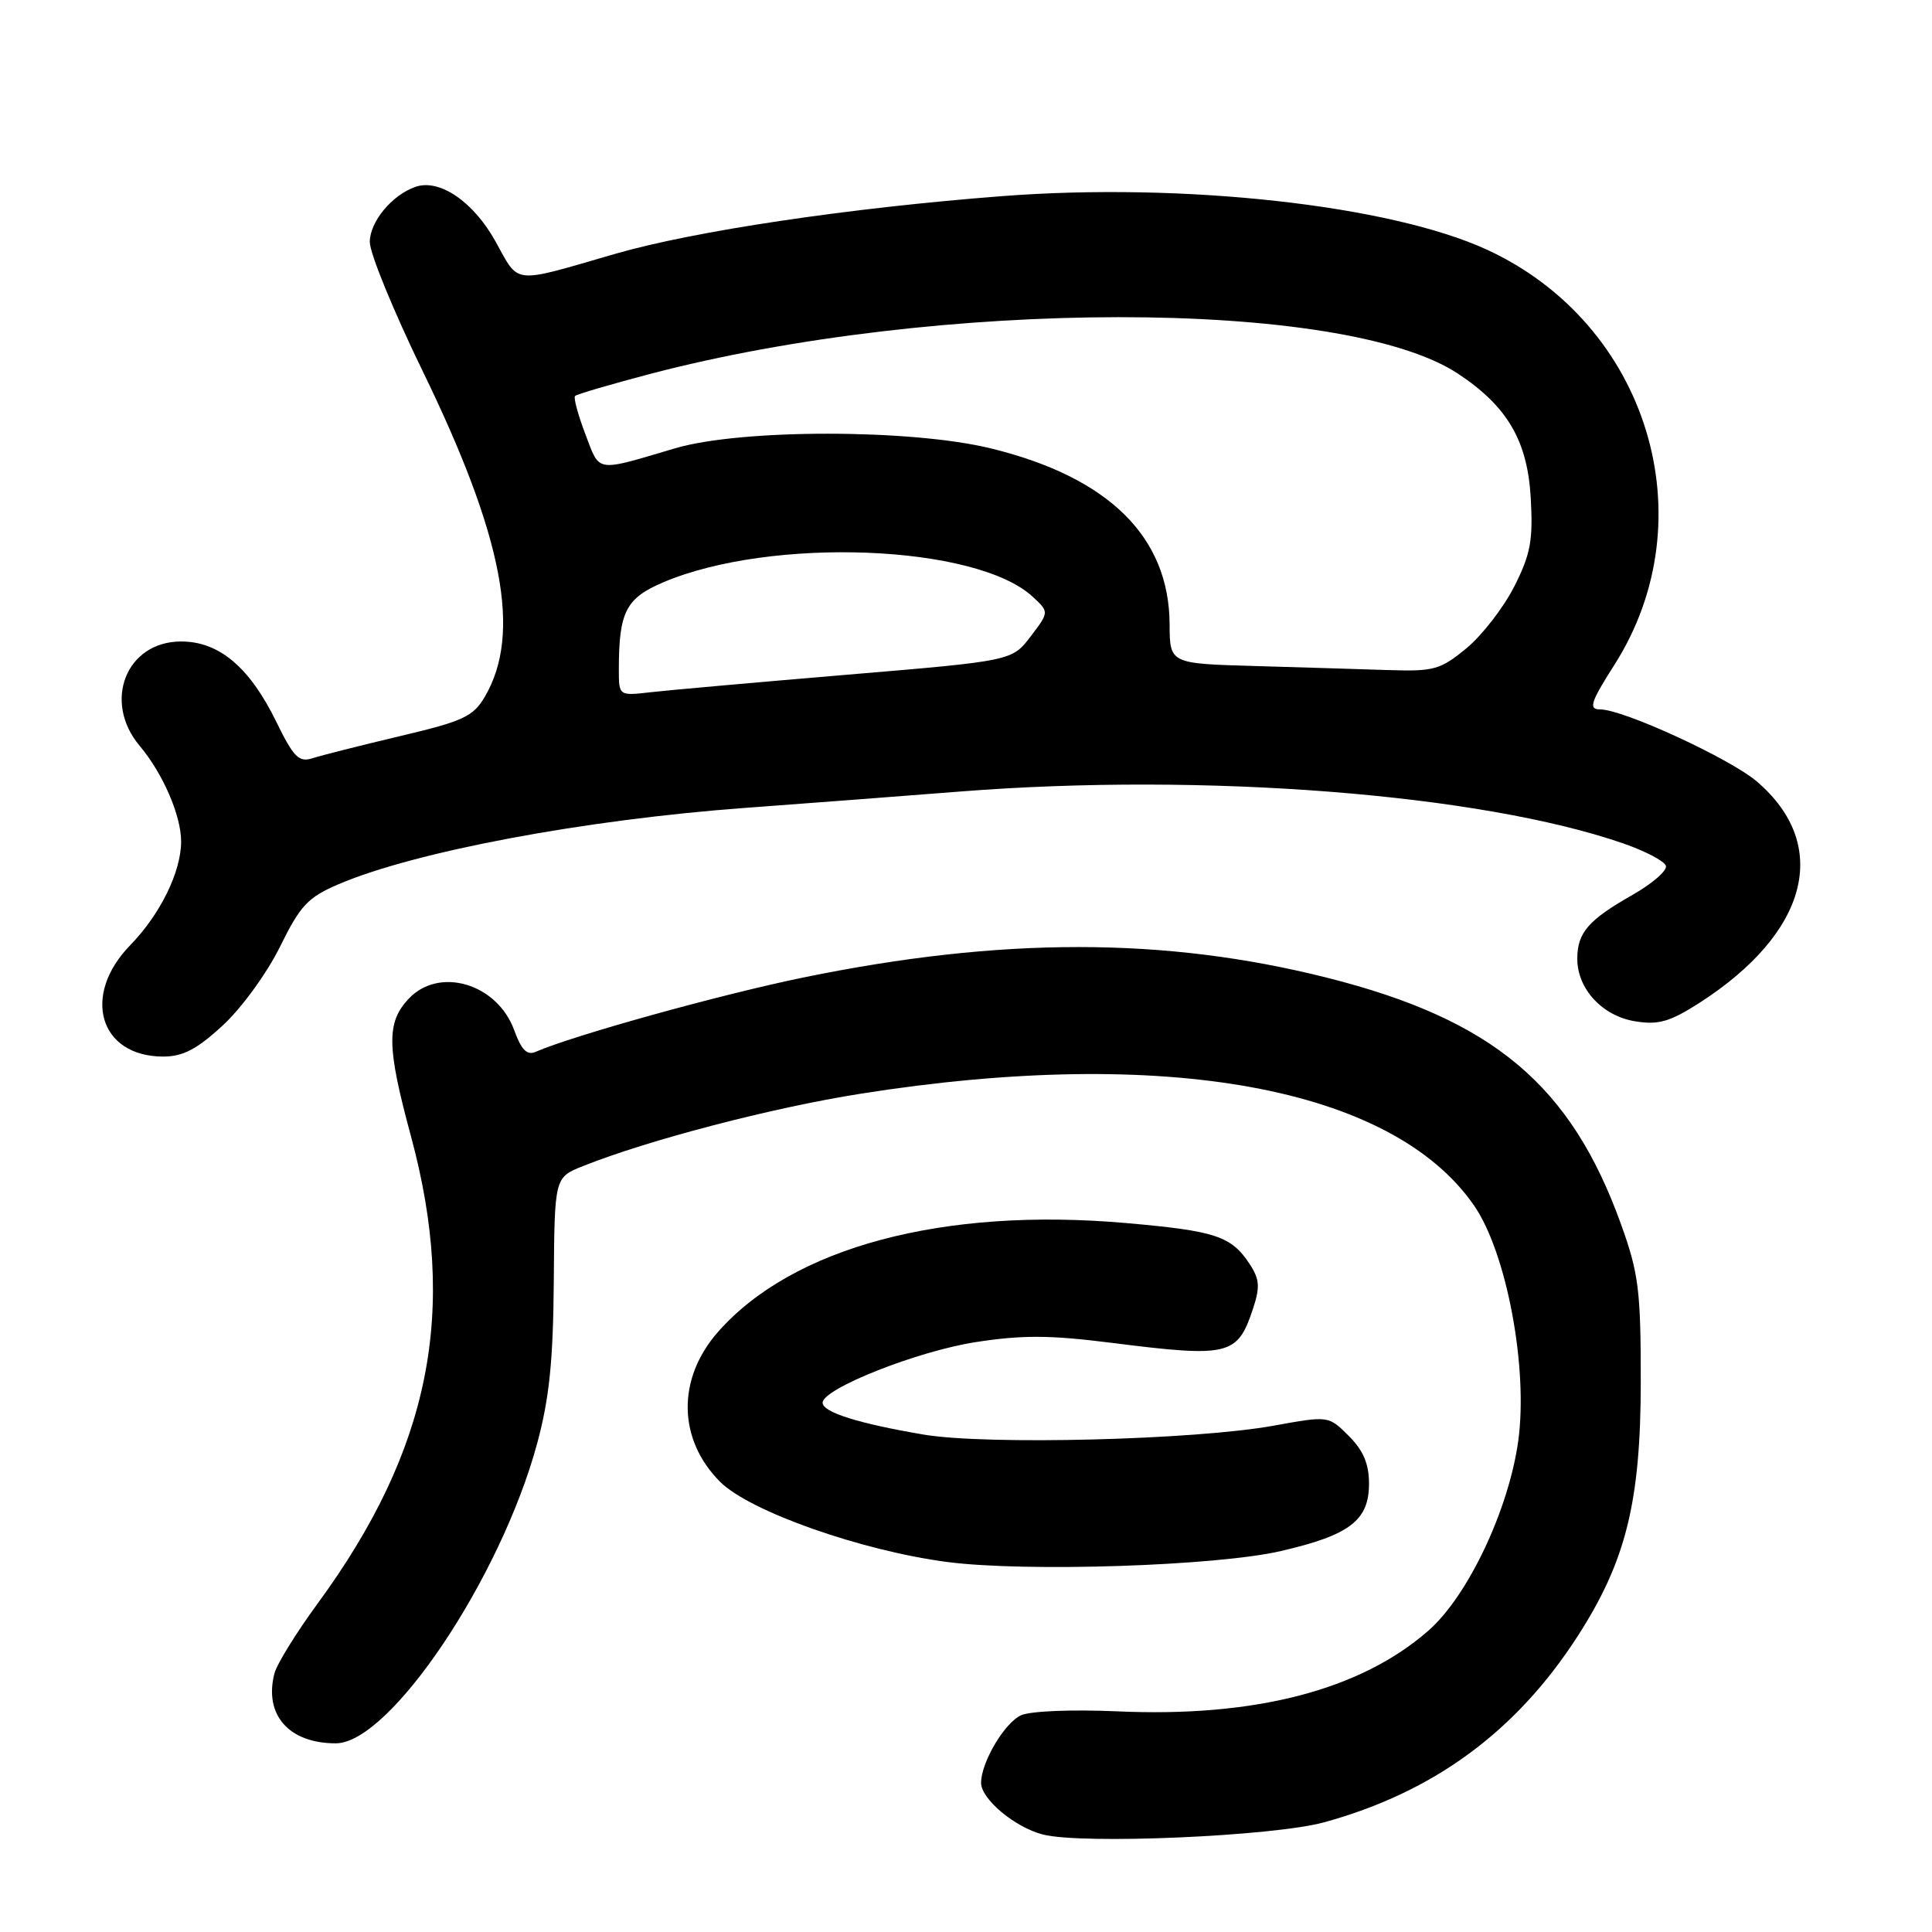<?xml version="1.0" encoding="UTF-8" standalone="no"?>
<!DOCTYPE svg PUBLIC "-//W3C//DTD SVG 1.1//EN" "http://www.w3.org/Graphics/SVG/1.1/DTD/svg11.dtd" >
<svg xmlns="http://www.w3.org/2000/svg" xmlns:xlink="http://www.w3.org/1999/xlink" version="1.1" viewBox="0 0 256 256">
 <g >
 <path fill="currentColor"
d=" M 175.43 241.47 C 189.92 237.50 200.85 229.49 209.01 216.86 C 215.45 206.89 217.41 199.01 217.41 183.00 C 217.41 170.97 217.13 168.71 214.80 162.24 C 208.17 143.79 197.84 135.11 175.91 129.57 C 154.42 124.14 132.68 124.13 106.37 129.54 C 95.34 131.81 75.96 137.20 70.96 139.38 C 69.83 139.87 69.08 139.11 68.14 136.52 C 65.90 130.33 58.20 128.03 54.15 132.34 C 51.19 135.49 51.24 138.69 54.44 150.50 C 60.72 173.68 57.04 192.08 42.07 212.50 C 39.25 216.35 36.68 220.51 36.36 221.75 C 34.96 227.22 38.27 231.00 44.49 231.00 C 51.66 231.00 66.34 209.14 71.18 191.25 C 72.79 185.29 73.30 180.32 73.38 169.76 C 73.48 156.02 73.48 156.02 77.23 154.52 C 85.86 151.07 102.32 146.77 114.00 144.93 C 154.32 138.54 184.44 144.02 195.31 159.72 C 199.63 165.96 202.50 181.22 201.18 190.90 C 199.92 200.03 194.52 211.46 189.29 216.05 C 180.29 223.95 166.29 227.59 148.00 226.76 C 142.07 226.50 136.54 226.72 135.30 227.28 C 133.11 228.27 130.00 233.52 130.00 236.23 C 130.00 238.39 134.46 242.12 138.18 243.08 C 143.37 244.42 168.65 243.32 175.43 241.47 Z  M 169.73 205.52 C 178.85 203.41 181.40 201.46 181.40 196.60 C 181.40 193.97 180.65 192.19 178.72 190.27 C 176.04 187.59 176.04 187.59 168.77 188.91 C 158.32 190.80 130.76 191.50 122.39 190.09 C 113.74 188.62 109.00 187.13 109.00 185.87 C 109.00 184.01 121.54 179.04 129.27 177.84 C 135.44 176.88 139.14 176.90 147.27 177.93 C 162.90 179.90 163.97 179.64 166.04 173.38 C 166.98 170.54 166.90 169.49 165.59 167.50 C 163.16 163.79 161.08 163.10 149.20 162.06 C 124.97 159.93 104.99 165.27 95.12 176.51 C 89.68 182.71 89.80 190.73 95.43 196.36 C 99.33 200.26 114.12 205.48 125.50 206.97 C 135.91 208.33 161.20 207.50 169.73 205.52 Z  M 29.52 135.87 C 32.00 133.59 35.38 128.94 37.10 125.45 C 39.79 119.98 40.80 118.90 44.85 117.17 C 54.95 112.84 77.48 108.61 98.75 107.05 C 106.59 106.47 119.41 105.50 127.25 104.88 C 159.57 102.34 196.11 105.20 215.07 111.75 C 217.98 112.76 220.53 114.09 220.74 114.72 C 220.95 115.34 218.95 117.08 216.31 118.58 C 210.44 121.92 209.00 123.59 209.00 127.06 C 209.00 131.04 212.33 134.63 216.67 135.33 C 219.75 135.83 221.25 135.40 225.16 132.90 C 239.63 123.61 242.66 112.00 232.80 103.56 C 229.23 100.51 215.10 94.00 212.03 94.00 C 210.45 94.00 210.75 93.06 213.92 88.09 C 226.25 68.70 218.34 42.91 197.04 33.09 C 184.19 27.17 156.79 24.14 132.77 25.99 C 112.49 27.55 91.97 30.61 81.50 33.64 C 67.68 37.64 68.87 37.77 65.64 31.96 C 62.72 26.71 58.22 23.65 55.05 24.76 C 51.93 25.84 49.00 29.39 49.00 32.07 C 49.00 33.56 52.15 41.25 55.99 49.14 C 66.70 71.14 69.15 83.94 64.25 92.31 C 62.70 94.95 61.40 95.56 53.00 97.54 C 47.77 98.78 42.56 100.10 41.40 100.47 C 39.61 101.05 38.91 100.35 36.60 95.62 C 33.07 88.40 29.03 85.00 24.00 85.00 C 16.72 85.00 13.57 92.96 18.51 98.83 C 21.59 102.49 24.00 108.06 24.00 111.50 C 24.00 115.53 21.23 121.16 17.25 125.25 C 10.77 131.90 13.17 140.00 21.63 140.00 C 24.24 140.00 26.10 139.03 29.52 135.87 Z  M 82.00 88.73 C 82.00 81.09 82.92 79.28 87.86 77.17 C 102.16 71.08 129.41 72.14 136.87 79.10 C 139.02 81.10 139.02 81.10 136.56 84.34 C 134.09 87.57 134.09 87.57 112.29 89.40 C 100.31 90.41 88.59 91.45 86.25 91.72 C 82.00 92.21 82.00 92.21 82.00 88.73 Z  M 166.25 88.25 C 155.00 87.93 155.00 87.93 154.98 82.72 C 154.92 71.13 146.91 63.24 131.32 59.42 C 120.76 56.83 98.26 56.82 89.50 59.39 C 78.76 62.56 79.53 62.68 77.56 57.52 C 76.59 54.97 75.97 52.69 76.20 52.47 C 76.43 52.24 80.86 50.94 86.06 49.57 C 124.20 39.54 177.99 39.51 193.17 49.50 C 199.72 53.82 202.40 58.39 202.83 65.97 C 203.15 71.63 202.81 73.44 200.64 77.73 C 199.22 80.52 196.38 84.19 194.31 85.90 C 190.86 88.74 190.00 88.98 184.02 88.79 C 180.43 88.67 172.44 88.43 166.25 88.25 Z "/>
</g>
</svg>
